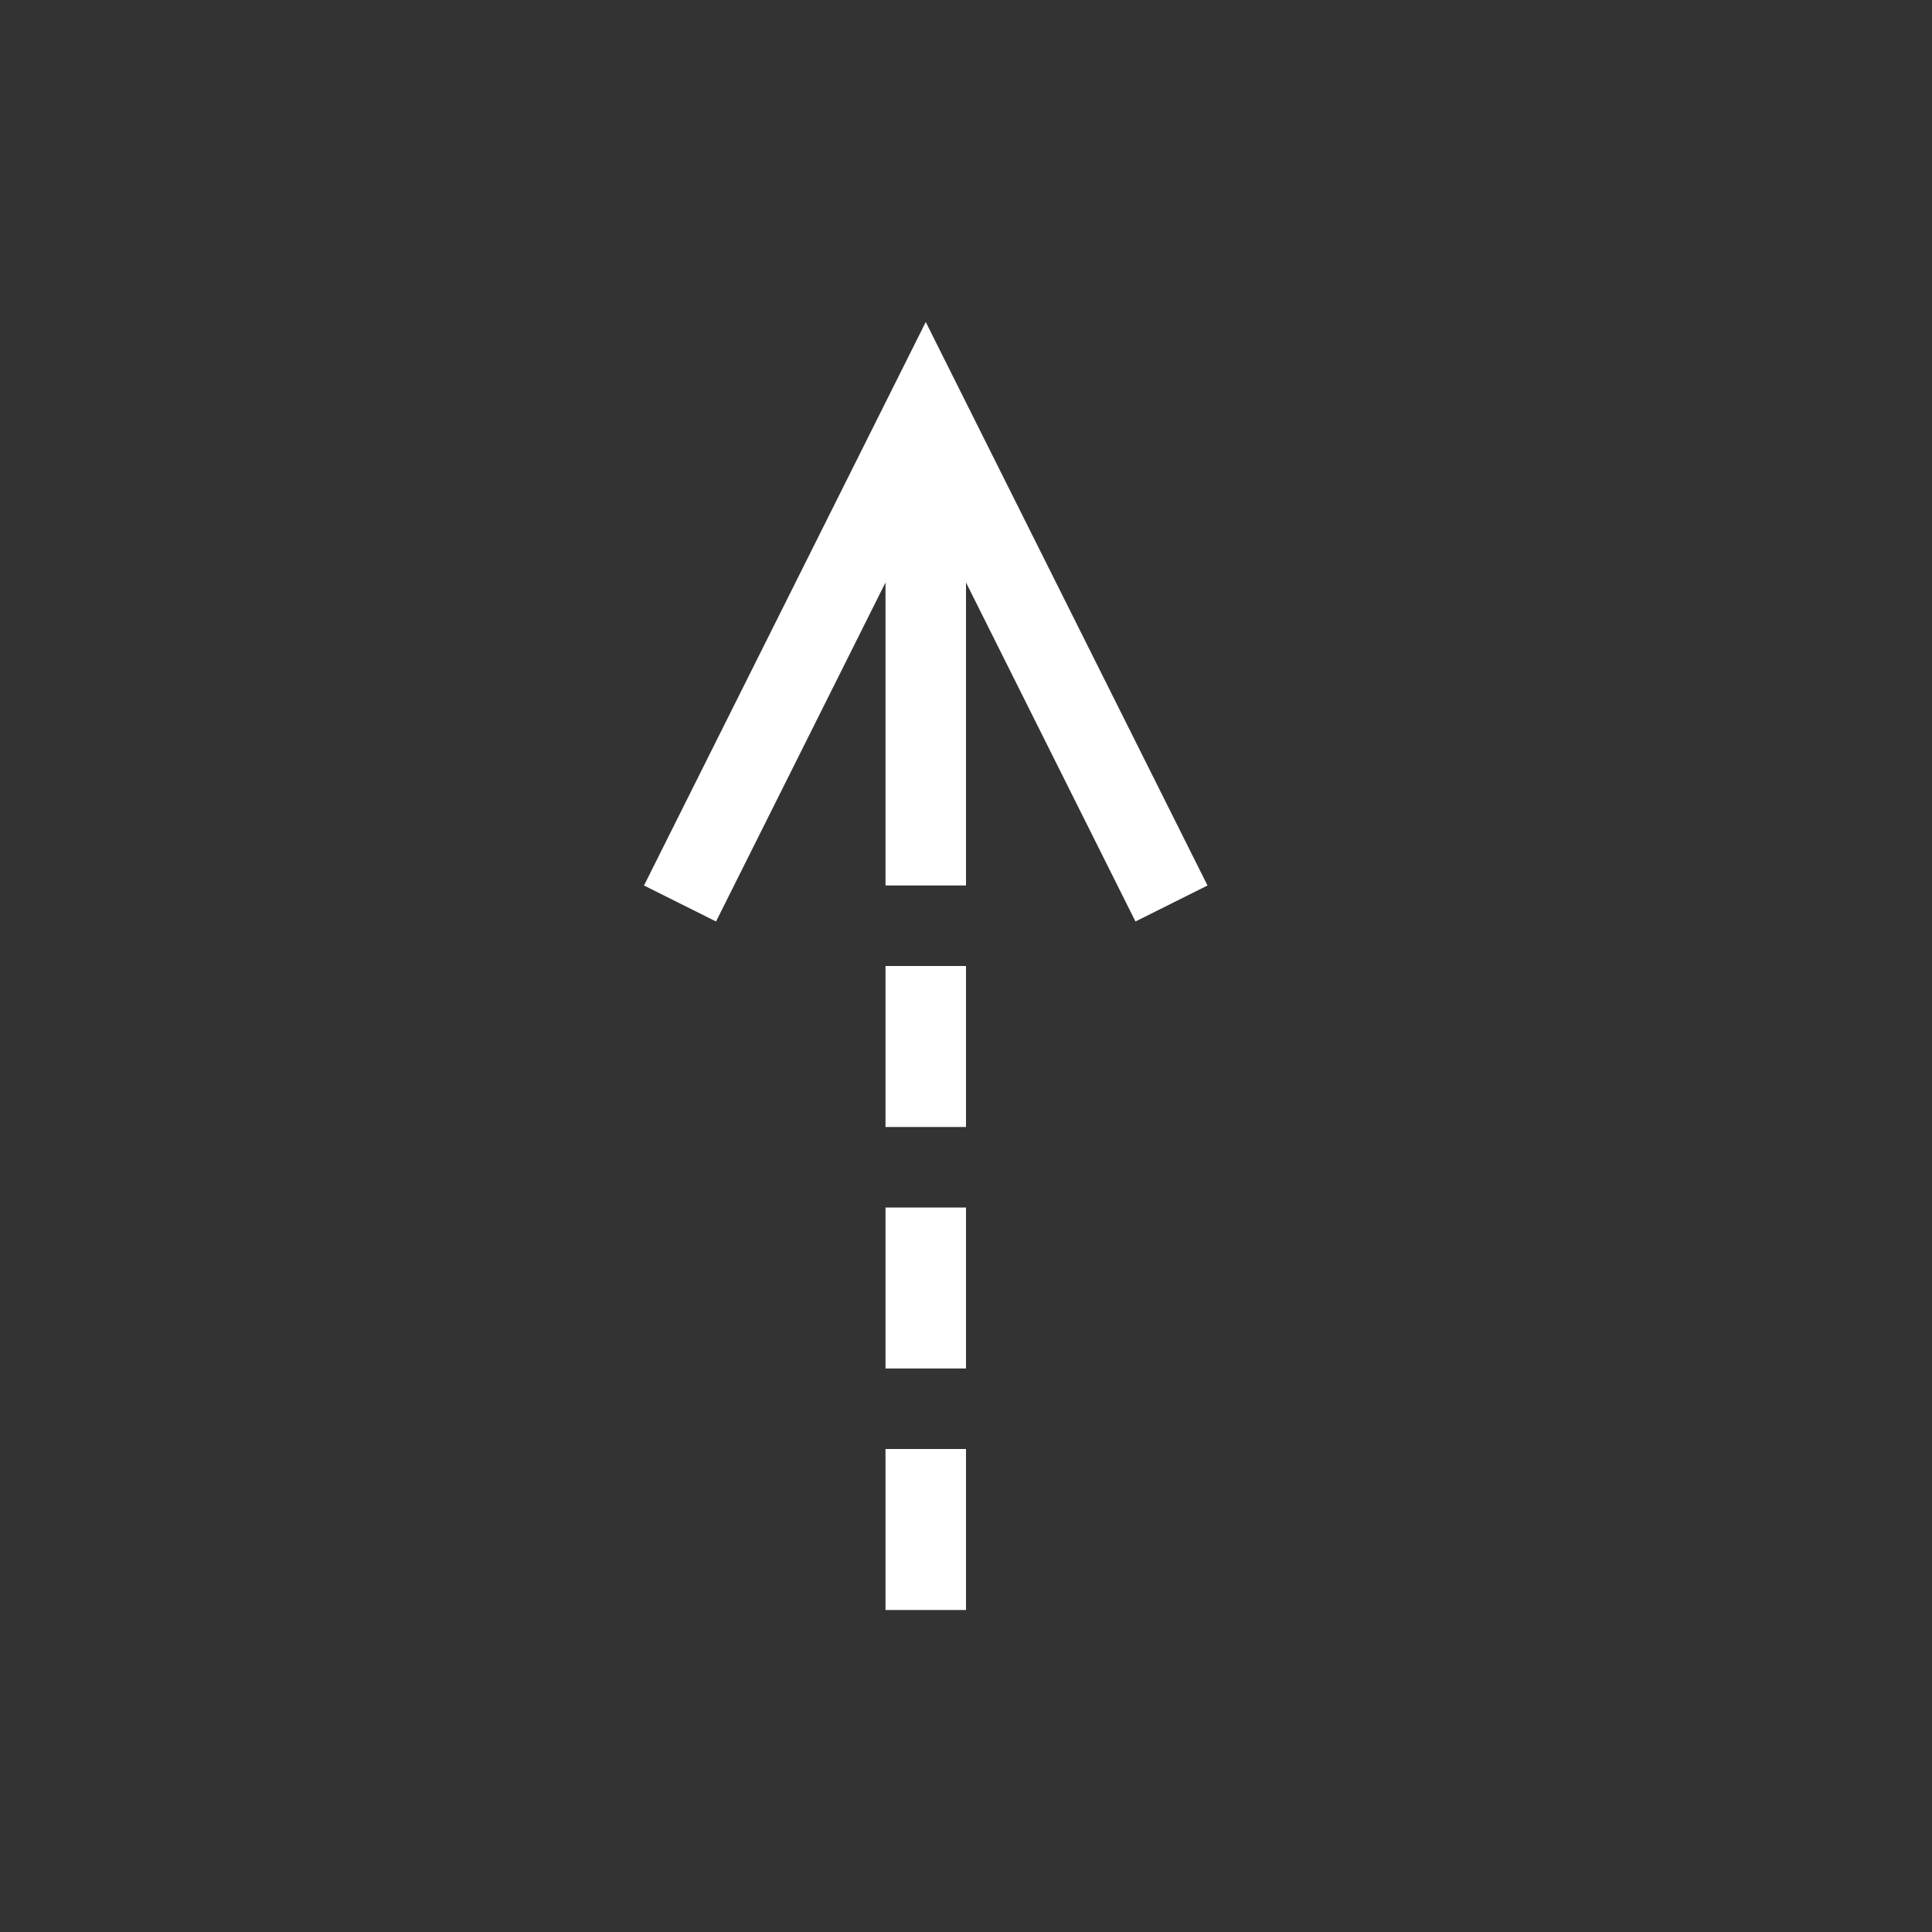 <svg xmlns="http://www.w3.org/2000/svg" viewBox="0 0 24 24">
  <rect x="0" y="0" width="24" height="24" fill="#333333" stroke="none"/>
  <defs id="defs3051">
    <style type="text/css" id="current-color-scheme">
      .ColorScheme-Text {
        color:#FFFFFF;
      }
      </style>
  </defs><g transform="translate(1,1)">
 <path 
    style="fill:currentColor;fill-opacity:1;stroke:none" 
	d="M 10.5 3 L 7 10 L 7.895 10.447 L 10 6.236 L 10 10 L 11 10 L 11 6.236 L 13.105 10.447 L 14 10 L 10.5 3 z M 10 11 L 10 13 L 11 13 L 11 11 L 10 11 z M 10 14 L 10 16 L 11 16 L 11 14 L 10 14 z M 10 17 L 10 19 L 11 19 L 11 17 L 10 17 z "
	class="ColorScheme-Text"
    />
</g></svg>
